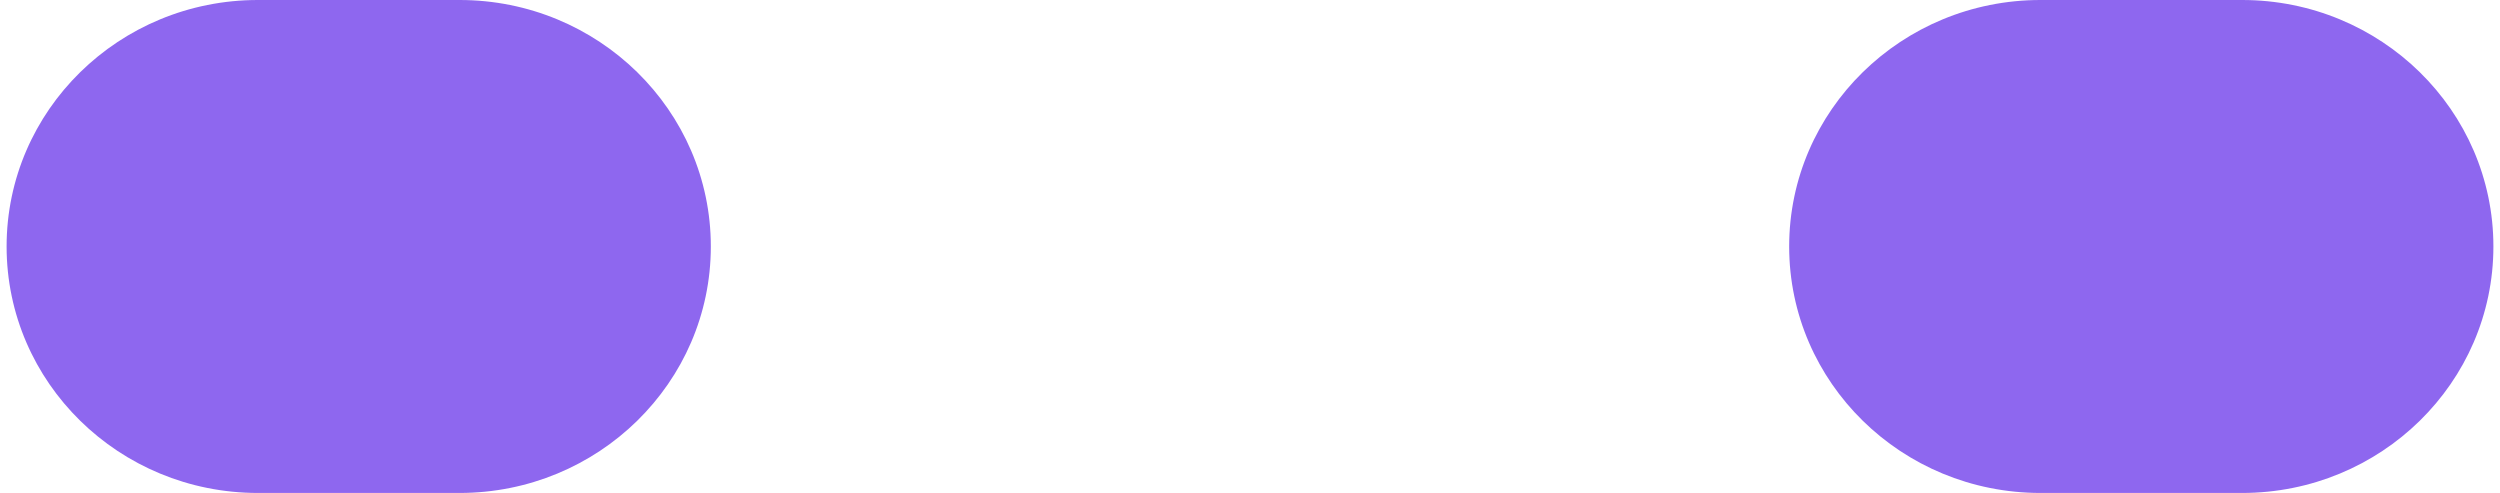 <svg width="284" height="56" viewBox="0 0 284 56" fill="none" xmlns="http://www.w3.org/2000/svg">
<path d="M52.196 0H29.304C13.534 0 0.75 12.536 0.75 28C0.75 43.464 13.534 56 29.304 56H52.196C67.966 56 80.75 43.464 80.75 28C80.75 12.536 67.966 0 52.196 0Z" fill="#8E67EF"/>
<path d="M254.696 0H231.804C216.034 0 203.25 12.536 203.25 28C203.25 43.464 216.034 56 231.804 56H254.696C270.466 56 283.25 43.464 283.25 28C283.25 12.536 270.466 0 254.696 0Z" fill="#8E67EF"/>
</svg>
